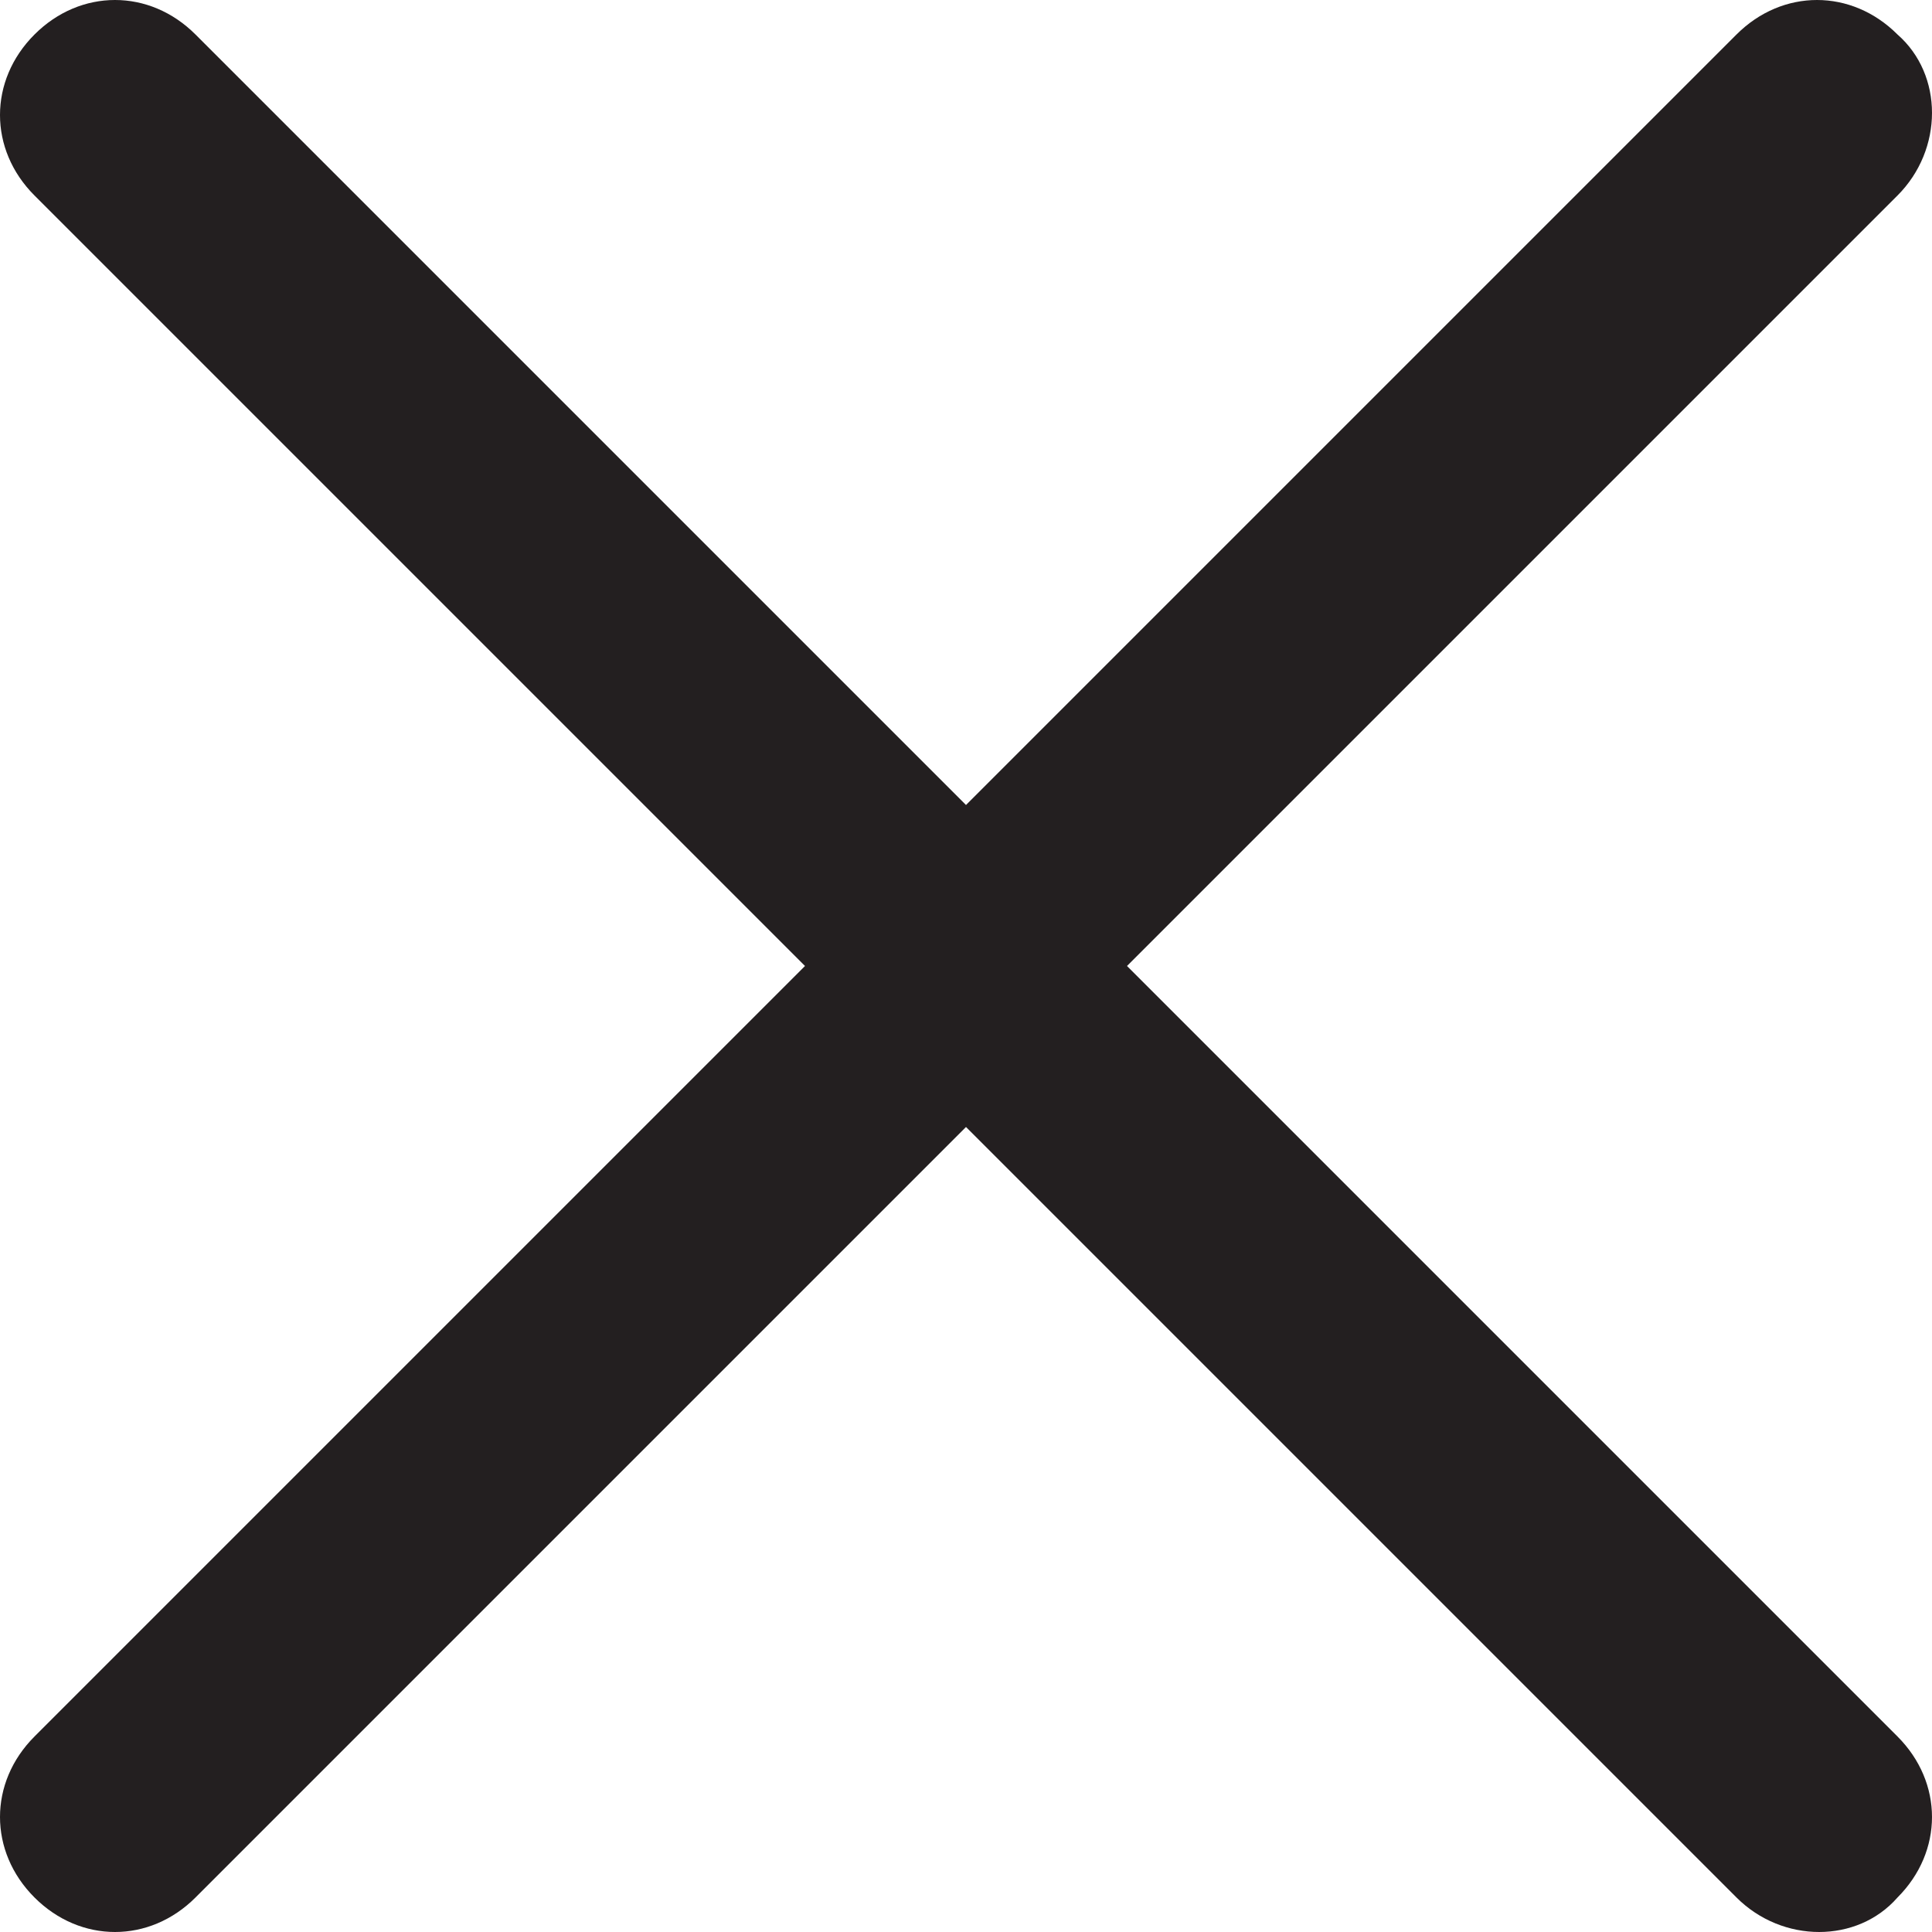 <?xml version="1.0" encoding="UTF-8"?>
<svg id="Layer_1" xmlns="http://www.w3.org/2000/svg" version="1.1" viewBox="0 0 33.6 33.6">
  <!-- Generator: Adobe Illustrator 29.4.0, SVG Export Plug-In . SVG Version: 2.1.0 Build 152)  -->
  <defs>
    <style>
      .st0 {
        fill: #231f20;
      }
    </style>
  </defs>
  <path class="st0" d="M19.6,16.8l13.4-13.4c.8-.8.8-2.1,0-2.8-.8-.8-2-.8-2.8,0l-13.4,13.4L3.4.6C2.6-.2,1.4-.2.6.6-.2,1.4-.2,2.6.6,3.4l13.4,13.4L.6,30.2c-.8.8-.8,2,0,2.8.8.8,2,.8,2.8,0h0s13.4-13.4,13.4-13.4l13.4,13.4h0c.8.8,2.1.8,2.8,0,.8-.8.8-2,0-2.8l-13.4-13.4Z"/>
</svg>